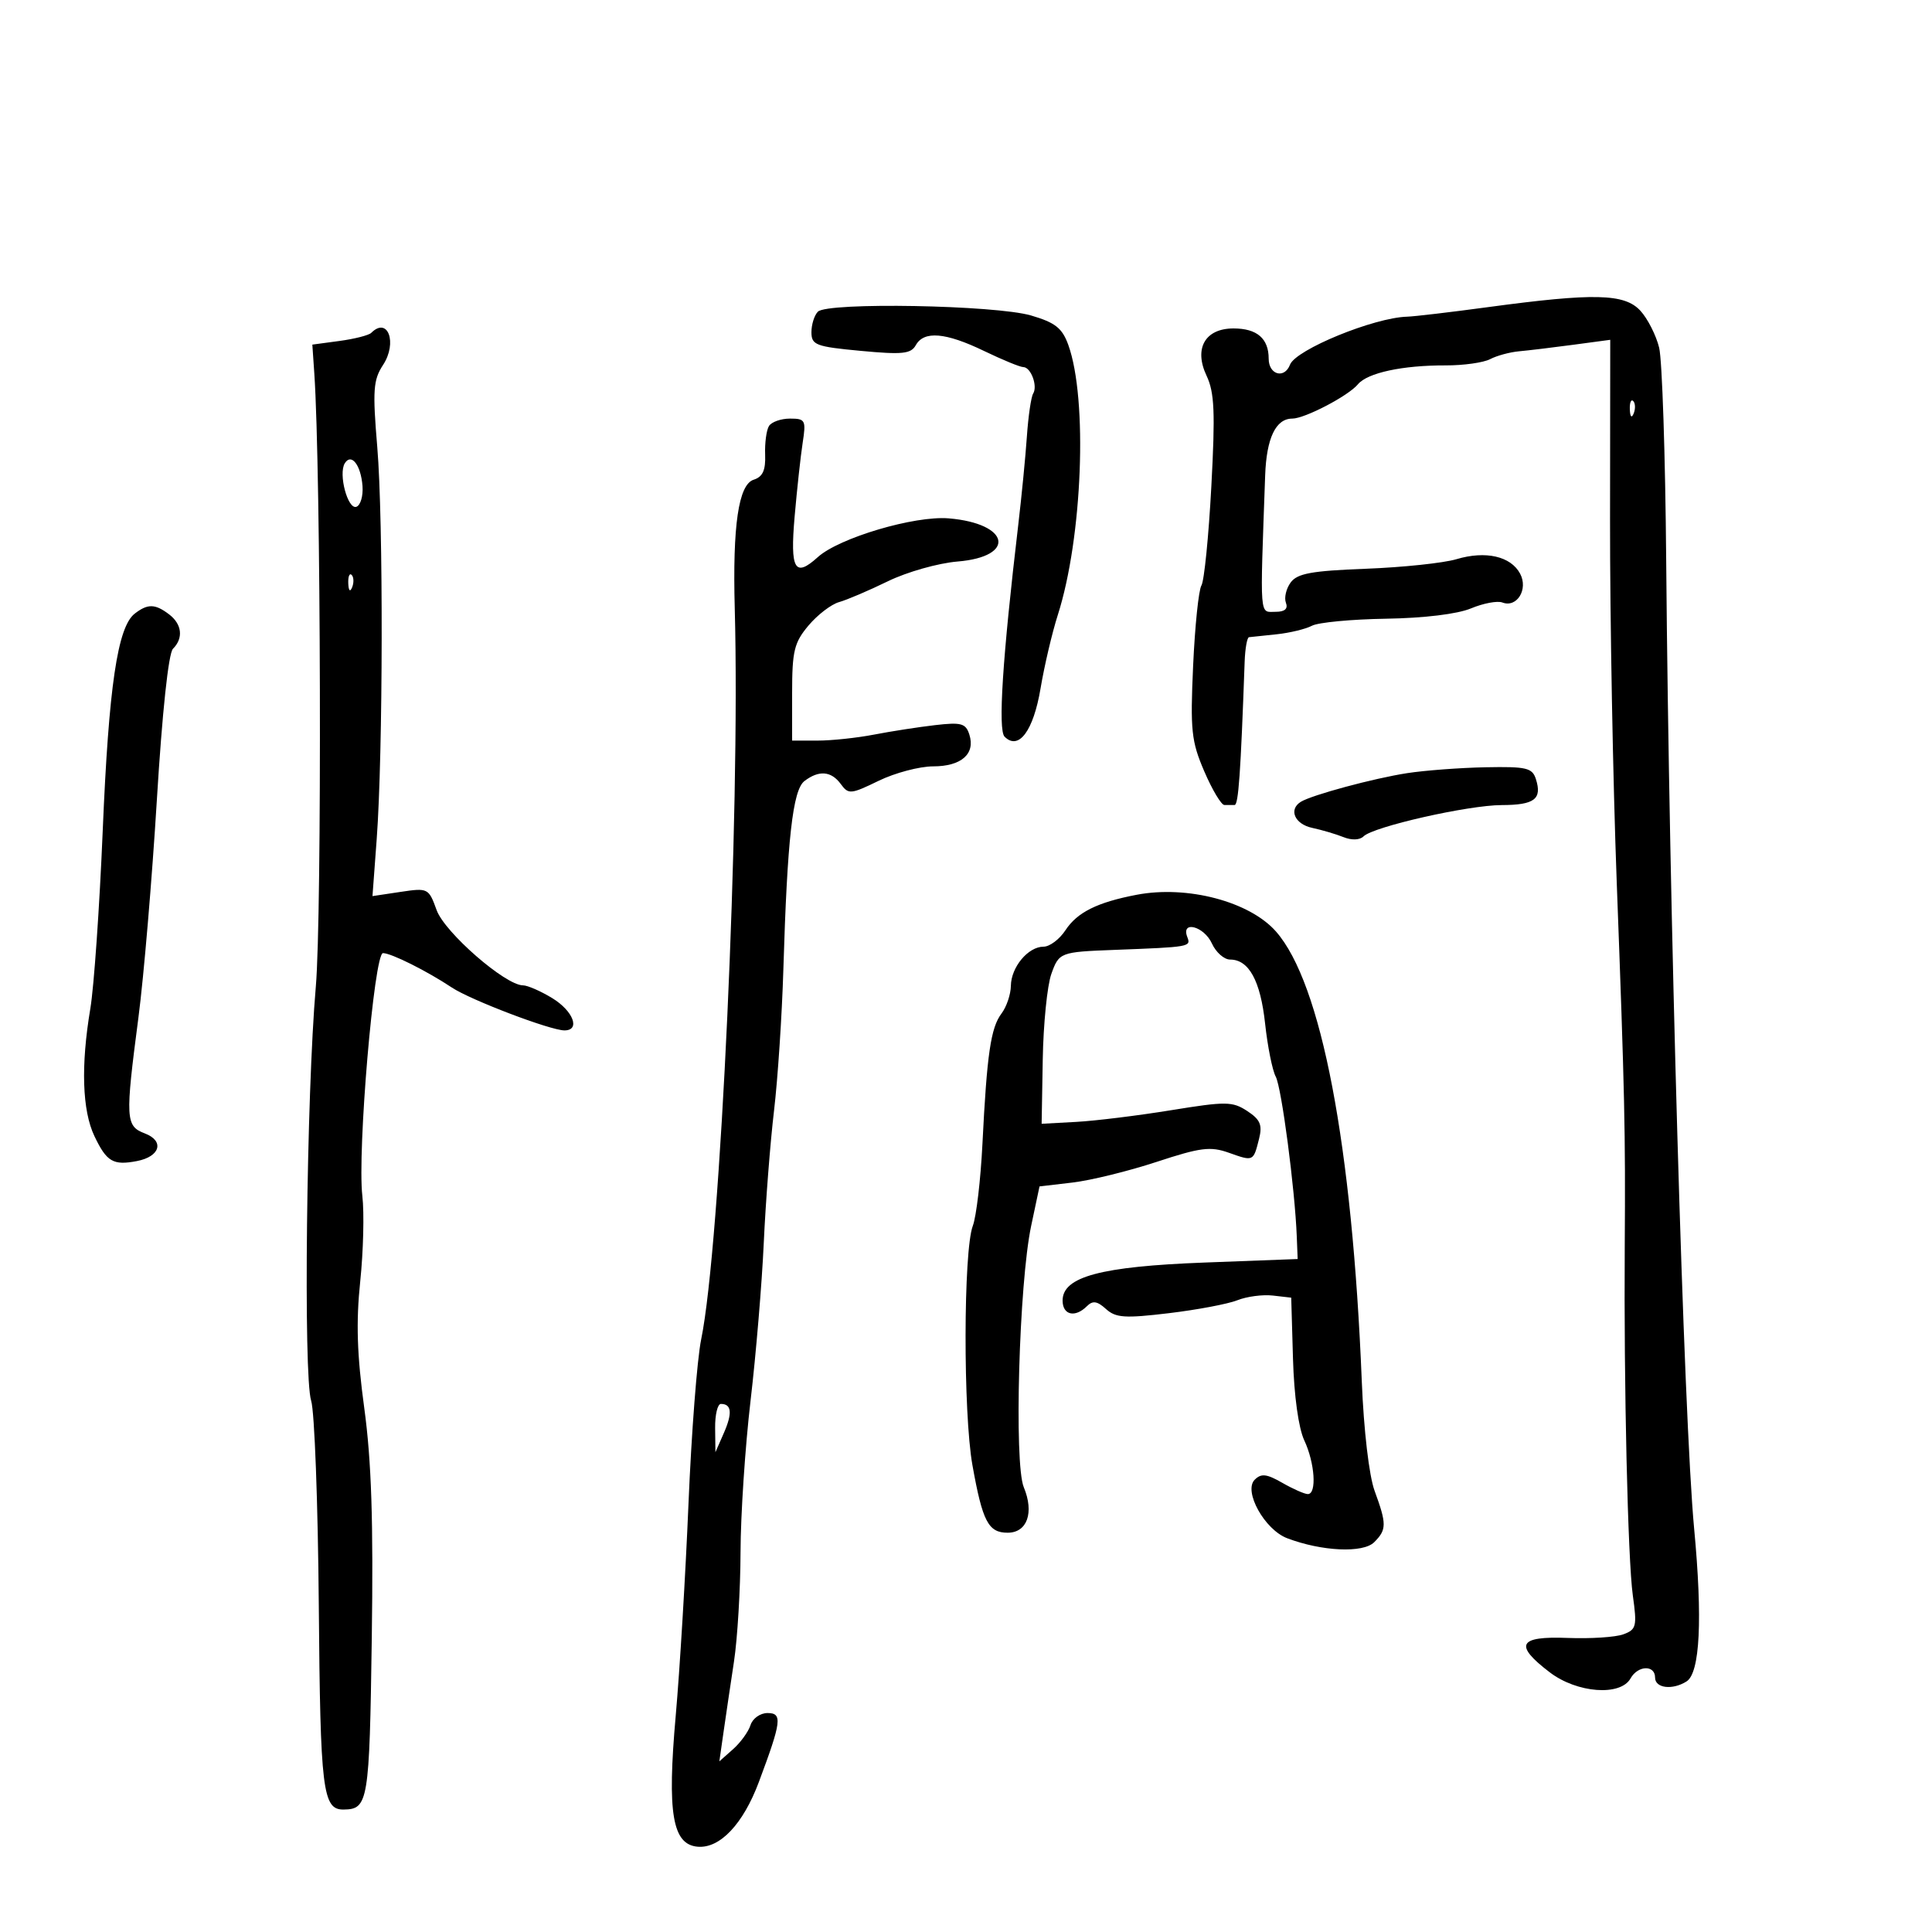 <svg xmlns="http://www.w3.org/2000/svg" width="300" height="300" viewBox="0 0 300 300" version="1.1">
	<path d="M 231 47.699 C 225.225 48.480, 219.600 49.143, 218.500 49.174 C 213.333 49.319, 201.211 54.287, 200.312 56.628 C 199.447 58.883, 197 58.197, 197 55.700 C 197 52.561, 195.186 51, 191.541 51 C 187.125 51, 185.352 54.112, 187.356 58.346 C 188.582 60.937, 188.714 64.014, 188.094 75.572 C 187.678 83.311, 186.987 90.213, 186.557 90.909 C 186.126 91.605, 185.546 97.214, 185.268 103.374 C 184.813 113.425, 184.991 115.108, 187.004 119.787 C 188.237 122.654, 189.641 125, 190.123 125 C 190.605 125, 191.315 125.001, 191.700 125.002 C 192.306 125.004, 192.649 120.139, 193.269 102.750 C 193.342 100.688, 193.649 98.974, 193.951 98.942 C 194.253 98.911, 196.175 98.708, 198.222 98.493 C 200.269 98.277, 202.744 97.679, 203.722 97.164 C 204.700 96.648, 209.875 96.158, 215.223 96.073 C 221.119 95.981, 226.312 95.350, 228.417 94.470 C 230.326 93.673, 232.516 93.261, 233.284 93.555 C 235.546 94.424, 237.341 91.506, 236.041 89.076 C 234.592 86.369, 230.686 85.481, 226.161 86.830 C 224.147 87.430, 217.817 88.098, 212.092 88.316 C 203.655 88.636, 201.443 89.041, 200.411 90.453 C 199.710 91.411, 199.380 92.826, 199.676 93.597 C 200.033 94.527, 199.504 95, 198.107 95 C 195.528 95, 195.644 96.495, 196.454 73.809 C 196.660 68.025, 198.105 65, 200.662 65 C 202.609 65, 209.363 61.473, 210.853 59.678 C 212.336 57.890, 217.787 56.716, 224.500 56.738 C 227.250 56.747, 230.350 56.310, 231.388 55.768 C 232.427 55.225, 234.452 54.676, 235.888 54.548 C 237.325 54.419, 241.096 53.965, 244.269 53.539 L 250.037 52.765 250.006 80.632 C 249.988 95.960, 250.456 121.325, 251.045 137 C 252.283 169.929, 252.412 175.804, 252.289 193.500 C 252.139 215.060, 252.765 242.173, 253.543 247.732 C 254.215 252.541, 254.097 253.029, 252.075 253.776 C 250.866 254.224, 246.979 254.476, 243.438 254.338 C 235.764 254.037, 235.047 255.409, 240.645 259.678 C 244.878 262.907, 251.628 263.416, 253.190 260.624 C 254.333 258.583, 257 258.496, 257 260.500 C 257 262.147, 259.704 262.474, 261.887 261.091 C 263.976 259.768, 264.389 251.439, 263.064 237.351 C 261.445 220.131, 259.169 141.271, 258.725 87 C 258.592 70.775, 258.101 55.925, 257.634 54 C 257.166 52.075, 255.854 49.487, 254.718 48.250 C 252.261 45.575, 247.535 45.465, 231 47.699 M 127.005 48.395 C 126.452 48.948, 126 50.382, 126 51.583 C 126 53.573, 126.672 53.828, 133.654 54.482 C 140.126 55.089, 141.447 54.952, 142.204 53.600 C 143.475 51.329, 146.825 51.614, 152.808 54.500 C 155.658 55.875, 158.394 57, 158.888 57 C 160.071 57, 161.165 59.924, 160.428 61.117 C 160.109 61.632, 159.671 64.629, 159.454 67.777 C 159.237 70.925, 158.634 77.100, 158.114 81.500 C 155.663 102.266, 154.948 113.348, 155.993 114.393 C 158.176 116.576, 160.466 113.504, 161.576 106.900 C 162.168 103.380, 163.373 98.250, 164.253 95.500 C 168.087 83.519, 168.924 61.964, 165.883 53.553 C 164.938 50.941, 163.859 50.088, 160.111 48.990 C 154.572 47.368, 128.501 46.899, 127.005 48.395 M 57.648 51.685 C 57.271 52.062, 55.059 52.627, 52.731 52.941 L 48.500 53.511 48.807 58.006 C 49.833 73.026, 50.003 142.134, 49.041 153.186 C 47.589 169.869, 47.095 213.663, 48.315 217.500 C 48.840 219.150, 49.374 233.432, 49.502 249.238 C 49.735 278.081, 50.095 281.029, 53.372 280.985 C 57.180 280.933, 57.368 279.790, 57.729 254.465 C 57.989 236.248, 57.683 226.863, 56.562 218.641 C 55.436 210.381, 55.273 205.302, 55.933 199 C 56.422 194.325, 56.571 188.333, 56.264 185.685 C 55.466 178.804, 58.088 148, 59.471 148 C 60.749 148, 66.290 150.770, 70.161 153.344 C 73.069 155.278, 85.475 160, 87.647 160 C 90.163 160, 89.021 156.983, 85.750 154.989 C 83.963 153.899, 81.918 153.006, 81.207 153.004 C 78.470 152.996, 69.054 144.792, 67.800 141.323 C 66.565 137.908, 66.458 137.854, 62.190 138.494 L 57.838 139.147 58.492 130.323 C 59.482 116.961, 59.535 80.795, 58.582 69.416 C 57.843 60.599, 57.956 58.997, 59.478 56.673 C 61.740 53.221, 60.230 49.104, 57.648 51.685 M 253.079 63.583 C 253.127 64.748, 253.364 64.985, 253.683 64.188 C 253.972 63.466, 253.936 62.603, 253.604 62.271 C 253.272 61.939, 253.036 62.529, 253.079 63.583 M 119.403 66.157 C 119.010 66.794, 118.743 68.793, 118.811 70.600 C 118.902 73.018, 118.432 74.045, 117.034 74.489 C 114.676 75.237, 113.743 81.589, 114.093 94.500 C 114.960 126.493, 111.884 193.375, 108.874 208 C 108.251 211.025, 107.366 222.500, 106.908 233.500 C 106.449 244.500, 105.557 259.308, 104.926 266.408 C 103.578 281.561, 104.398 286.431, 108.351 286.758 C 111.797 287.044, 115.395 283.234, 117.833 276.716 C 121.360 267.290, 121.522 266, 119.176 266 C 118.053 266, 116.868 266.841, 116.542 267.868 C 116.216 268.896, 114.993 270.583, 113.825 271.618 L 111.701 273.500 112.344 269 C 112.698 266.525, 113.431 261.575, 113.973 258 C 114.516 254.425, 114.973 246.775, 114.990 241 C 115.006 235.225, 115.707 224.650, 116.546 217.500 C 117.386 210.350, 118.309 199.325, 118.597 193 C 118.885 186.675, 119.601 177.450, 120.187 172.500 C 120.774 167.550, 121.428 157.650, 121.641 150.500 C 122.245 130.283, 123.096 122.675, 124.912 121.282 C 127.154 119.562, 129.073 119.718, 130.553 121.741 C 131.753 123.382, 132.093 123.354, 136.440 121.241 C 138.977 120.009, 142.786 119, 144.904 119 C 149.269 119, 151.474 117.068, 150.524 114.075 C 149.965 112.314, 149.280 112.124, 145.191 112.599 C 142.611 112.898, 138.340 113.561, 135.701 114.072 C 133.061 114.582, 129.124 115, 126.951 115 L 123 115 123 107.577 C 123 101.083, 123.319 99.775, 125.544 97.130 C 126.943 95.467, 129.081 93.830, 130.294 93.493 C 131.507 93.155, 134.914 91.701, 137.865 90.262 C 140.829 88.816, 145.675 87.443, 148.696 87.192 C 157.863 86.432, 156.808 81.288, 147.321 80.491 C 142.018 80.045, 130.296 83.517, 126.984 86.515 C 123.415 89.744, 122.675 88.454, 123.386 80.250 C 123.756 75.987, 124.320 70.813, 124.639 68.750 C 125.181 65.245, 125.052 65, 122.668 65 C 121.266 65, 119.796 65.521, 119.403 66.157 M 53.539 71.937 C 52.514 73.595, 54.002 79.170, 55.341 78.694 C 55.978 78.467, 56.405 77.021, 56.290 75.481 C 56.044 72.211, 54.555 70.293, 53.539 71.937 M 54.079 90.583 C 54.127 91.748, 54.364 91.985, 54.683 91.188 C 54.972 90.466, 54.936 89.603, 54.604 89.271 C 54.272 88.939, 54.036 89.529, 54.079 90.583 M 20.924 95.282 C 18.250 97.348, 16.883 106.616, 15.950 129 C 15.457 140.825, 14.591 153.252, 14.027 156.615 C 12.539 165.475, 12.763 172.436, 14.664 176.422 C 16.562 180.402, 17.571 180.996, 21.246 180.293 C 24.878 179.599, 25.576 177.169, 22.481 175.993 C 19.490 174.855, 19.430 173.768, 21.500 157.958 C 22.325 151.656, 23.611 136.461, 24.358 124.192 C 25.187 110.584, 26.162 101.438, 26.858 100.742 C 28.509 99.091, 28.262 96.919, 26.250 95.392 C 24.082 93.746, 22.941 93.723, 20.924 95.282 M 218.500 120.054 C 213.293 120.859, 203.713 123.441, 201.993 124.504 C 200.055 125.702, 201.040 127.970, 203.750 128.550 C 205.262 128.874, 207.457 129.522, 208.627 129.992 C 209.888 130.498, 211.150 130.450, 211.726 129.874 C 213.238 128.362, 227.971 125.025, 233.191 125.012 C 238.271 124.999, 239.479 124.084, 238.497 120.991 C 237.938 119.228, 237.043 119.016, 230.683 119.141 C 226.732 119.218, 221.250 119.629, 218.500 120.054 M 176.500 138.941 C 170.384 140.109, 167.267 141.663, 165.437 144.455 C 164.520 145.855, 162.991 147, 162.040 147 C 159.649 147, 157.006 150.168, 156.968 153.079 C 156.951 154.410, 156.294 156.348, 155.509 157.385 C 153.847 159.581, 153.245 163.700, 152.553 177.619 C 152.276 183.184, 151.603 188.915, 151.056 190.353 C 149.589 194.210, 149.550 219.411, 150.997 227.500 C 152.568 236.278, 153.465 238, 156.468 238 C 159.505 238, 160.609 234.883, 158.971 230.930 C 157.444 227.244, 158.234 199.259, 160.116 190.363 L 161.415 184.227 166.550 183.623 C 169.374 183.291, 175.243 181.849, 179.592 180.419 C 186.430 178.170, 187.950 177.978, 190.825 179.001 C 194.646 180.360, 194.617 180.373, 195.507 176.829 C 196.047 174.677, 195.692 173.845, 193.671 172.520 C 191.376 171.016, 190.385 171.006, 181.833 172.396 C 176.700 173.231, 170.080 174.046, 167.122 174.207 L 161.744 174.500 161.918 164.500 C 162.013 159, 162.611 153.037, 163.247 151.250 C 164.442 147.888, 164.621 147.819, 173 147.500 C 184.826 147.049, 184.948 147.028, 184.362 145.500 C 183.355 142.876, 186.961 143.820, 188.182 146.500 C 188.808 147.875, 190.079 149, 191.006 149 C 193.927 149, 195.724 152.286, 196.446 158.951 C 196.830 162.499, 197.573 166.202, 198.096 167.180 C 199.003 168.875, 201.071 184.589, 201.362 192 L 201.500 195.500 187 196.049 C 170.929 196.658, 165 198.248, 165 201.949 C 165 204.209, 166.942 204.658, 168.776 202.824 C 169.678 201.922, 170.368 202.023, 171.732 203.257 C 173.255 204.636, 174.659 204.730, 181.505 203.910 C 185.902 203.384, 190.689 202.479, 192.143 201.900 C 193.596 201.320, 196.071 200.993, 197.643 201.173 L 200.500 201.500 200.775 211 C 200.940 216.731, 201.634 221.750, 202.525 223.651 C 204.172 227.169, 204.494 232, 203.081 232 C 202.576 232, 200.795 231.215, 199.124 230.257 C 196.680 228.854, 195.840 228.760, 194.826 229.774 C 193.051 231.549, 196.371 237.527, 199.869 238.855 C 205.254 240.902, 211.663 241.194, 213.385 239.473 C 215.332 237.525, 215.339 236.664, 213.448 231.500 C 212.590 229.156, 211.766 222.116, 211.458 214.500 C 209.973 177.770, 205.183 152.655, 198.133 144.644 C 194.038 139.990, 184.364 137.439, 176.500 138.941 M 111.045 221.750 L 111.090 225.500 112.406 222.500 C 113.753 219.428, 113.606 218, 111.941 218 C 111.423 218, 111.020 219.688, 111.045 221.750" stroke="none" fill="black" fill-rule="evenodd"/>
</svg>